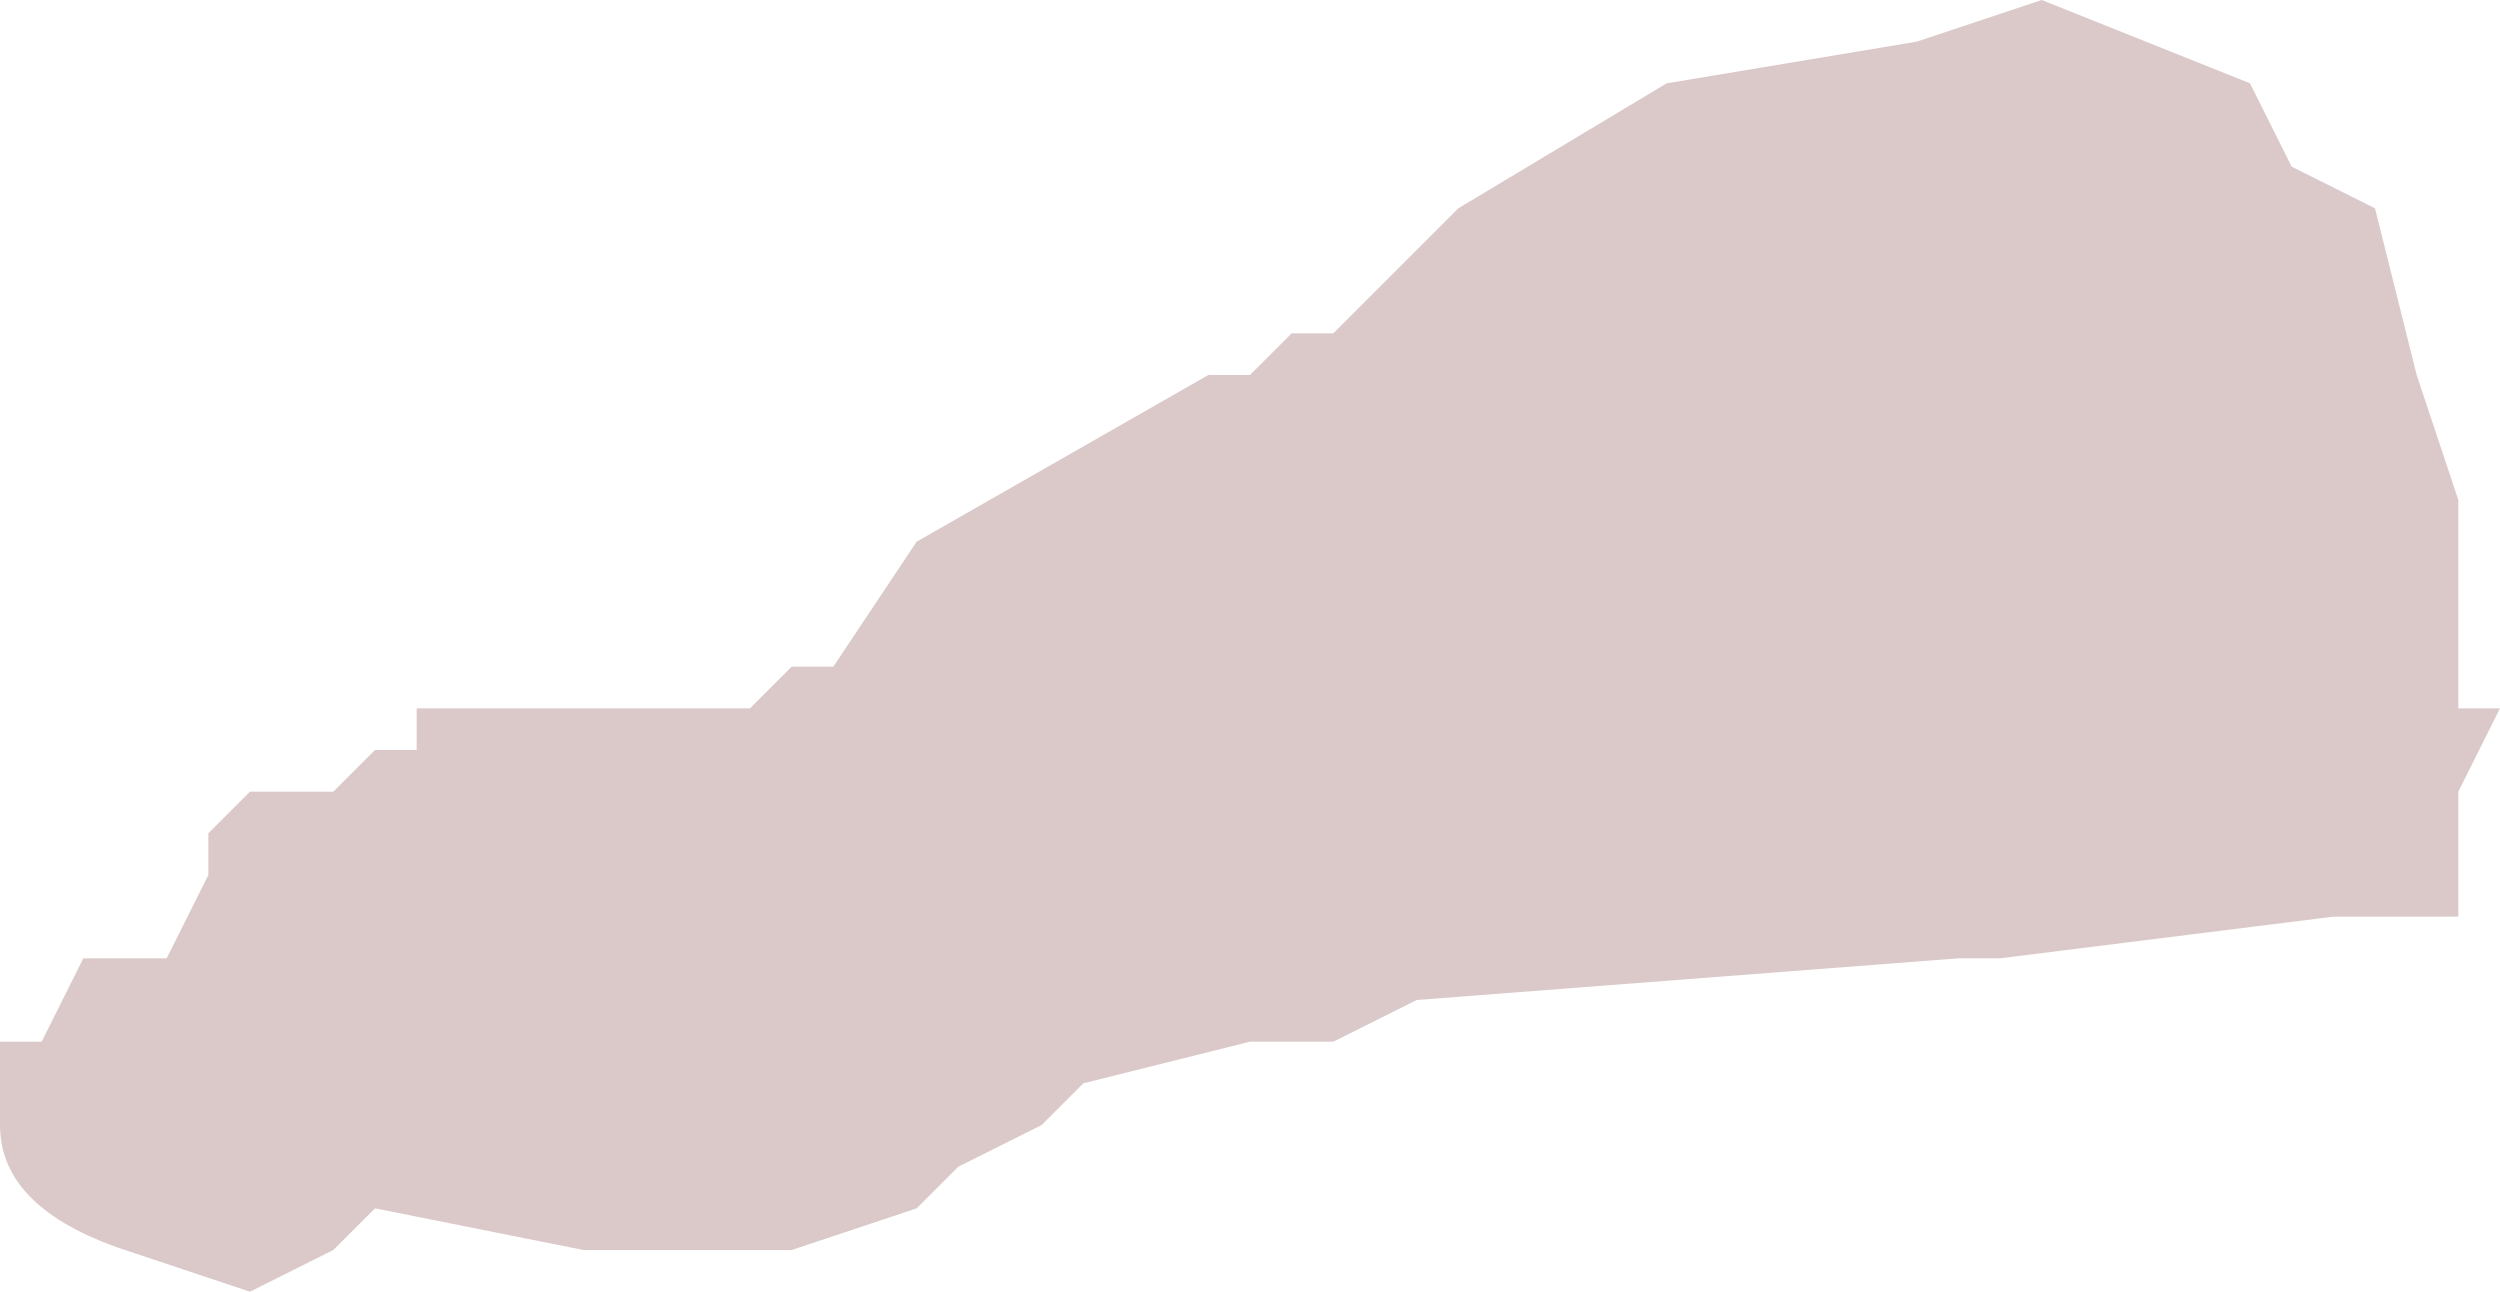 <?xml version="1.0" encoding="UTF-8" standalone="no"?>
<svg xmlns:xlink="http://www.w3.org/1999/xlink" height="1.55px" width="3.0px" xmlns="http://www.w3.org/2000/svg">
  <g transform="matrix(1.0, 0.0, 0.0, 1.0, 1.35, 0.8)">
    <path d="M0.95 -0.75 L1.1 -0.8 1.35 -0.7 1.4 -0.6 1.5 -0.55 1.55 -0.35 1.6 -0.2 1.6 -0.05 1.6 0.05 1.65 0.05 1.6 0.15 1.6 0.25 1.6 0.3 1.45 0.3 1.05 0.35 1.0 0.35 0.35 0.4 0.25 0.45 0.15 0.45 -0.05 0.5 -0.1 0.55 -0.2 0.6 -0.25 0.65 -0.4 0.7 -0.5 0.7 -0.65 0.7 -0.9 0.65 -0.95 0.7 -1.05 0.75 -1.2 0.7 Q-1.35 0.65 -1.35 0.55 L-1.35 0.45 -1.3 0.45 -1.25 0.35 -1.15 0.35 -1.1 0.25 -1.1 0.2 -1.05 0.15 -1.0 0.15 -0.95 0.15 -0.95 0.15 -0.9 0.1 -0.85 0.1 -0.85 0.05 -0.8 0.05 -0.7 0.05 -0.7 0.05 -0.6 0.05 -0.6 0.05 -0.5 0.05 -0.45 0.05 -0.4 0.0 -0.35 0.0 -0.25 -0.15 0.1 -0.35 0.15 -0.35 0.2 -0.4 0.25 -0.4 0.4 -0.55 0.65 -0.7 0.95 -0.75" fill="#dbc9c9" fill-rule="evenodd" stroke="none"/>
  </g>
</svg>
